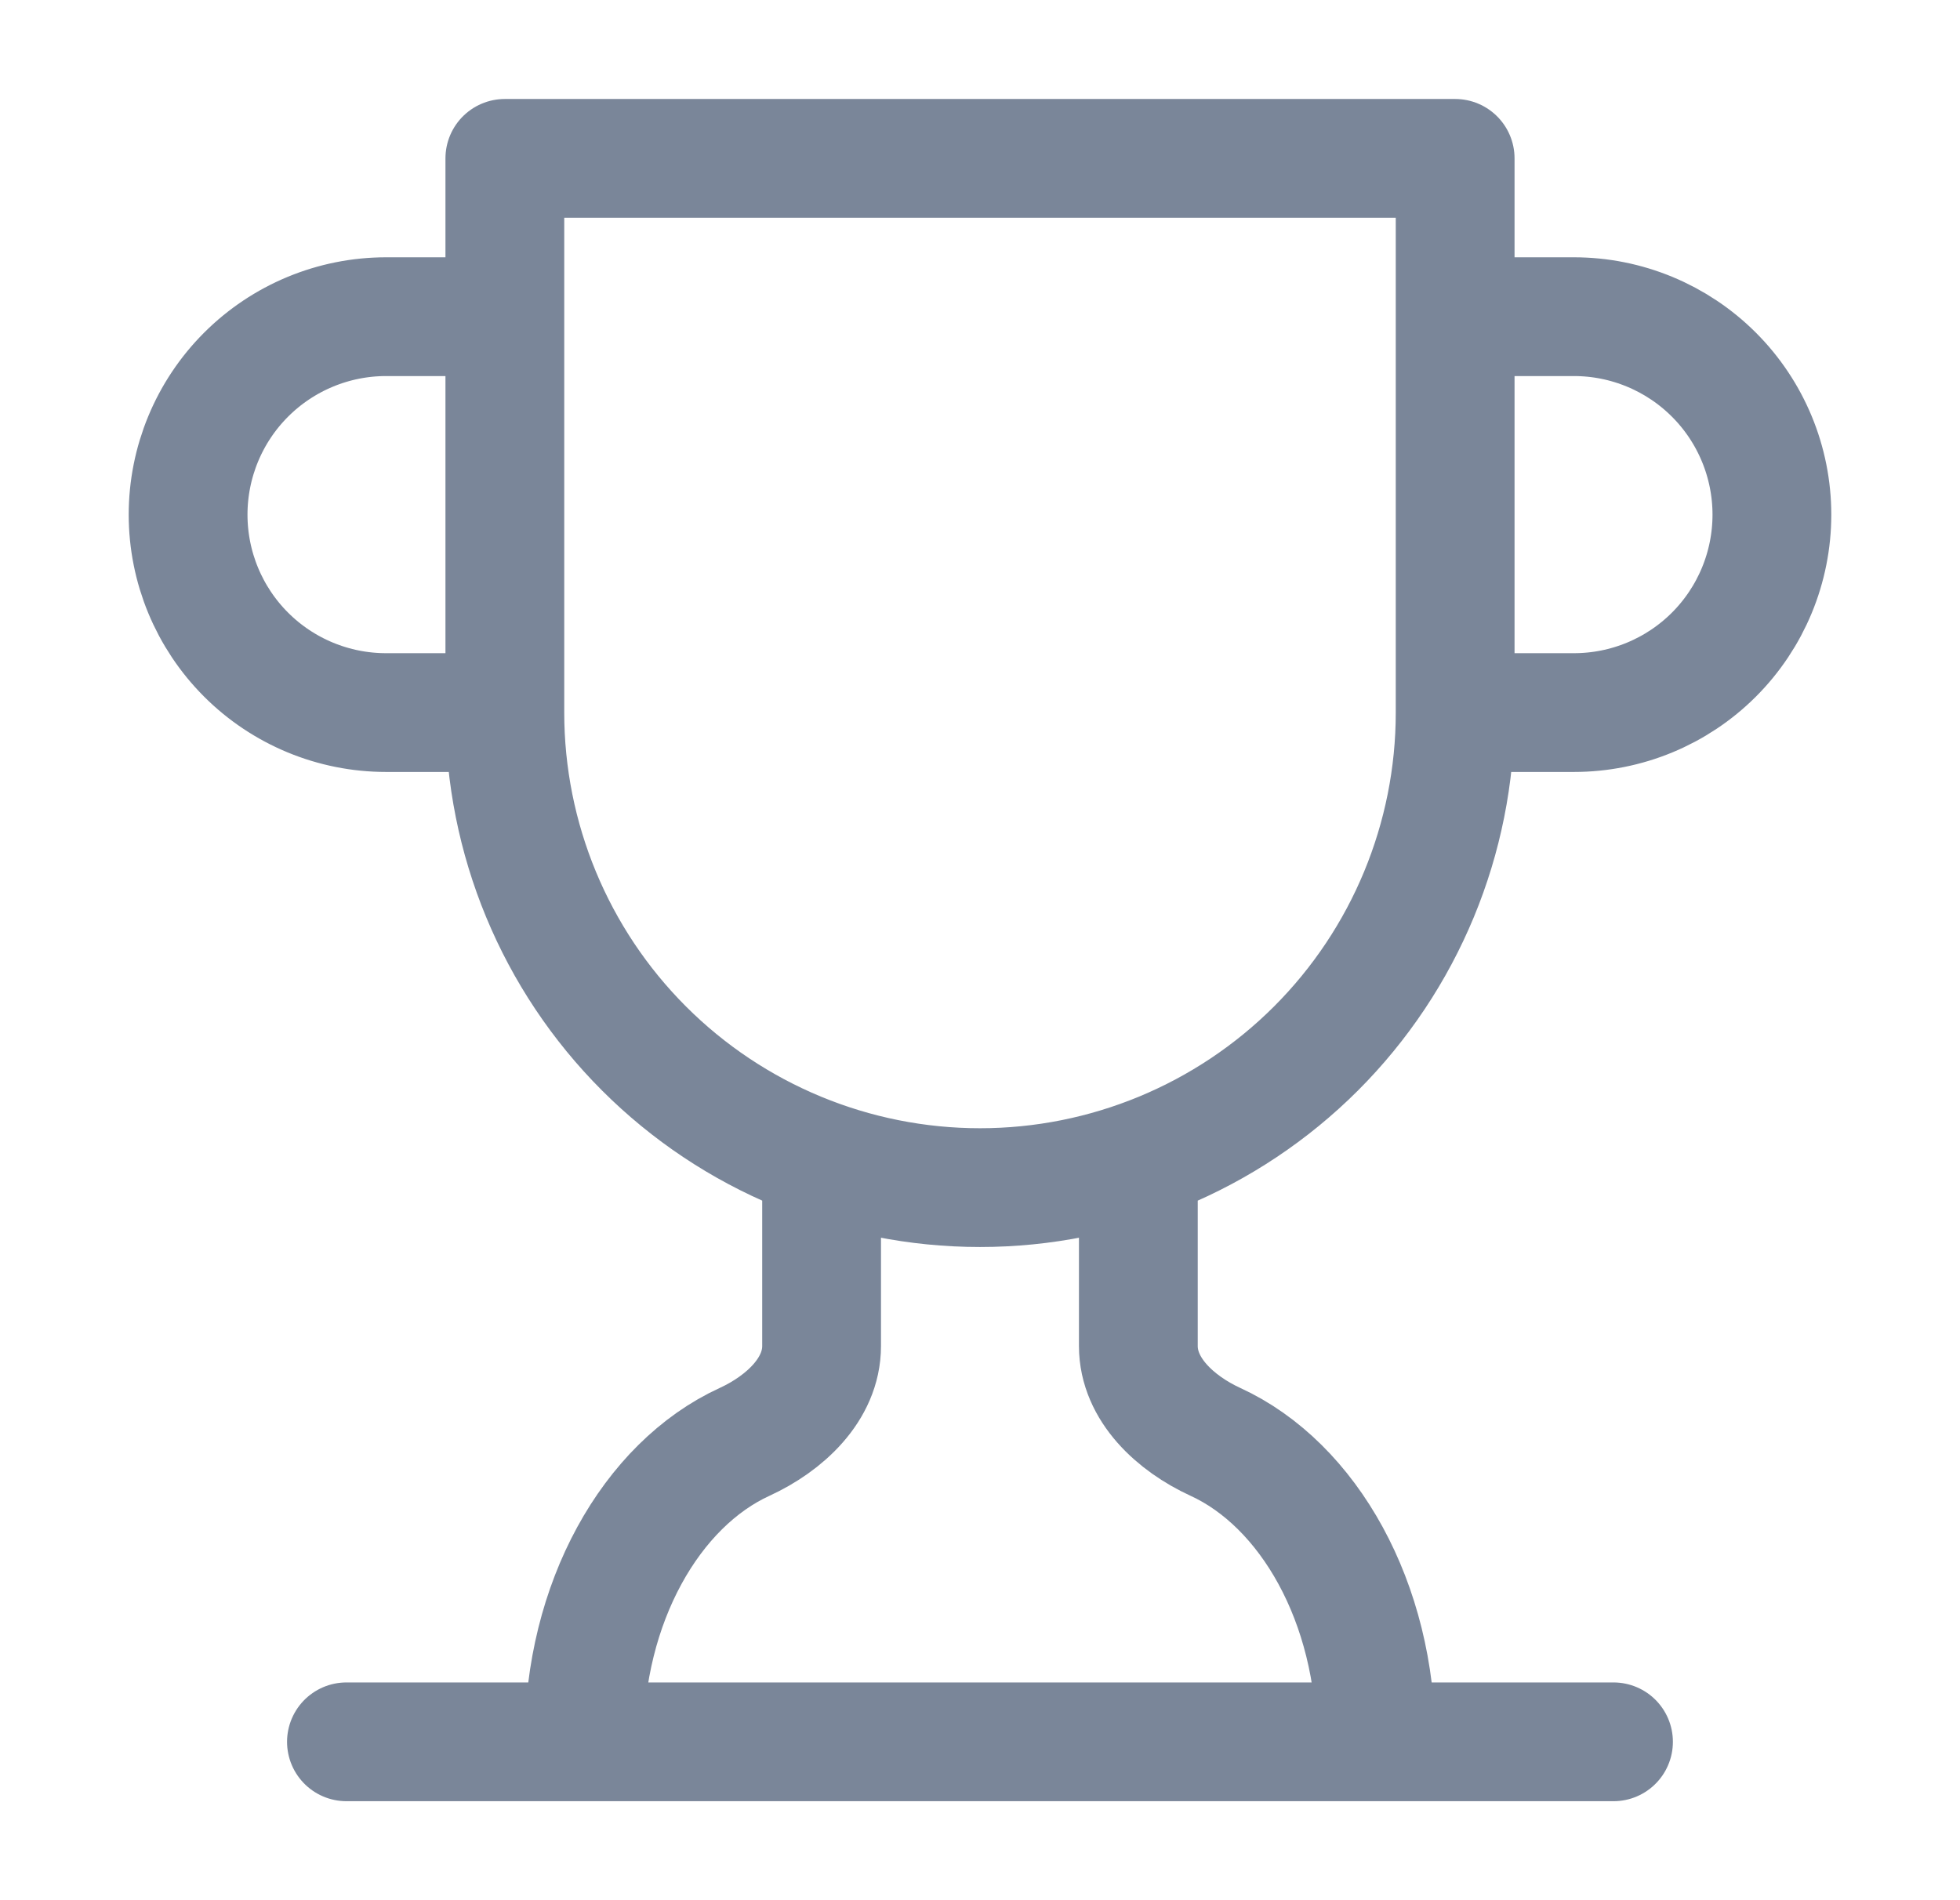 <svg width="33" height="32" viewBox="0 0 33 32" fill="none" xmlns="http://www.w3.org/2000/svg">
<path d="M8.5 12H6.5C5.616 12 4.768 11.649 4.143 11.024C3.518 10.399 3.167 9.551 3.167 8.667C3.167 7.783 3.518 6.935 4.143 6.31C4.768 5.685 5.616 5.333 6.5 5.333H8.5M8.5 12V2.667H24.5V12M8.5 12C8.5 14.122 9.343 16.157 10.843 17.657C12.343 19.157 14.378 20 16.5 20C18.622 20 20.656 19.157 22.157 17.657C23.657 16.157 24.5 14.122 24.5 12M24.5 12H26.5C27.384 12 28.232 11.649 28.857 11.024C29.482 10.399 29.833 9.551 29.833 8.667C29.833 7.783 29.482 6.935 28.857 6.31C28.232 5.685 27.384 5.333 26.5 5.333H24.5M5.833 29.333H27.166M13.833 19.547V22.667C13.833 23.4 13.207 23.973 12.54 24.28C10.966 25 9.833 26.987 9.833 29.333M19.166 19.547V22.667C19.166 23.4 19.793 23.973 20.46 24.28C22.033 25 23.166 26.987 23.166 29.333" stroke="#7A8699" stroke-width="2" stroke-linecap="round" stroke-linejoin="round"/>
</svg>
